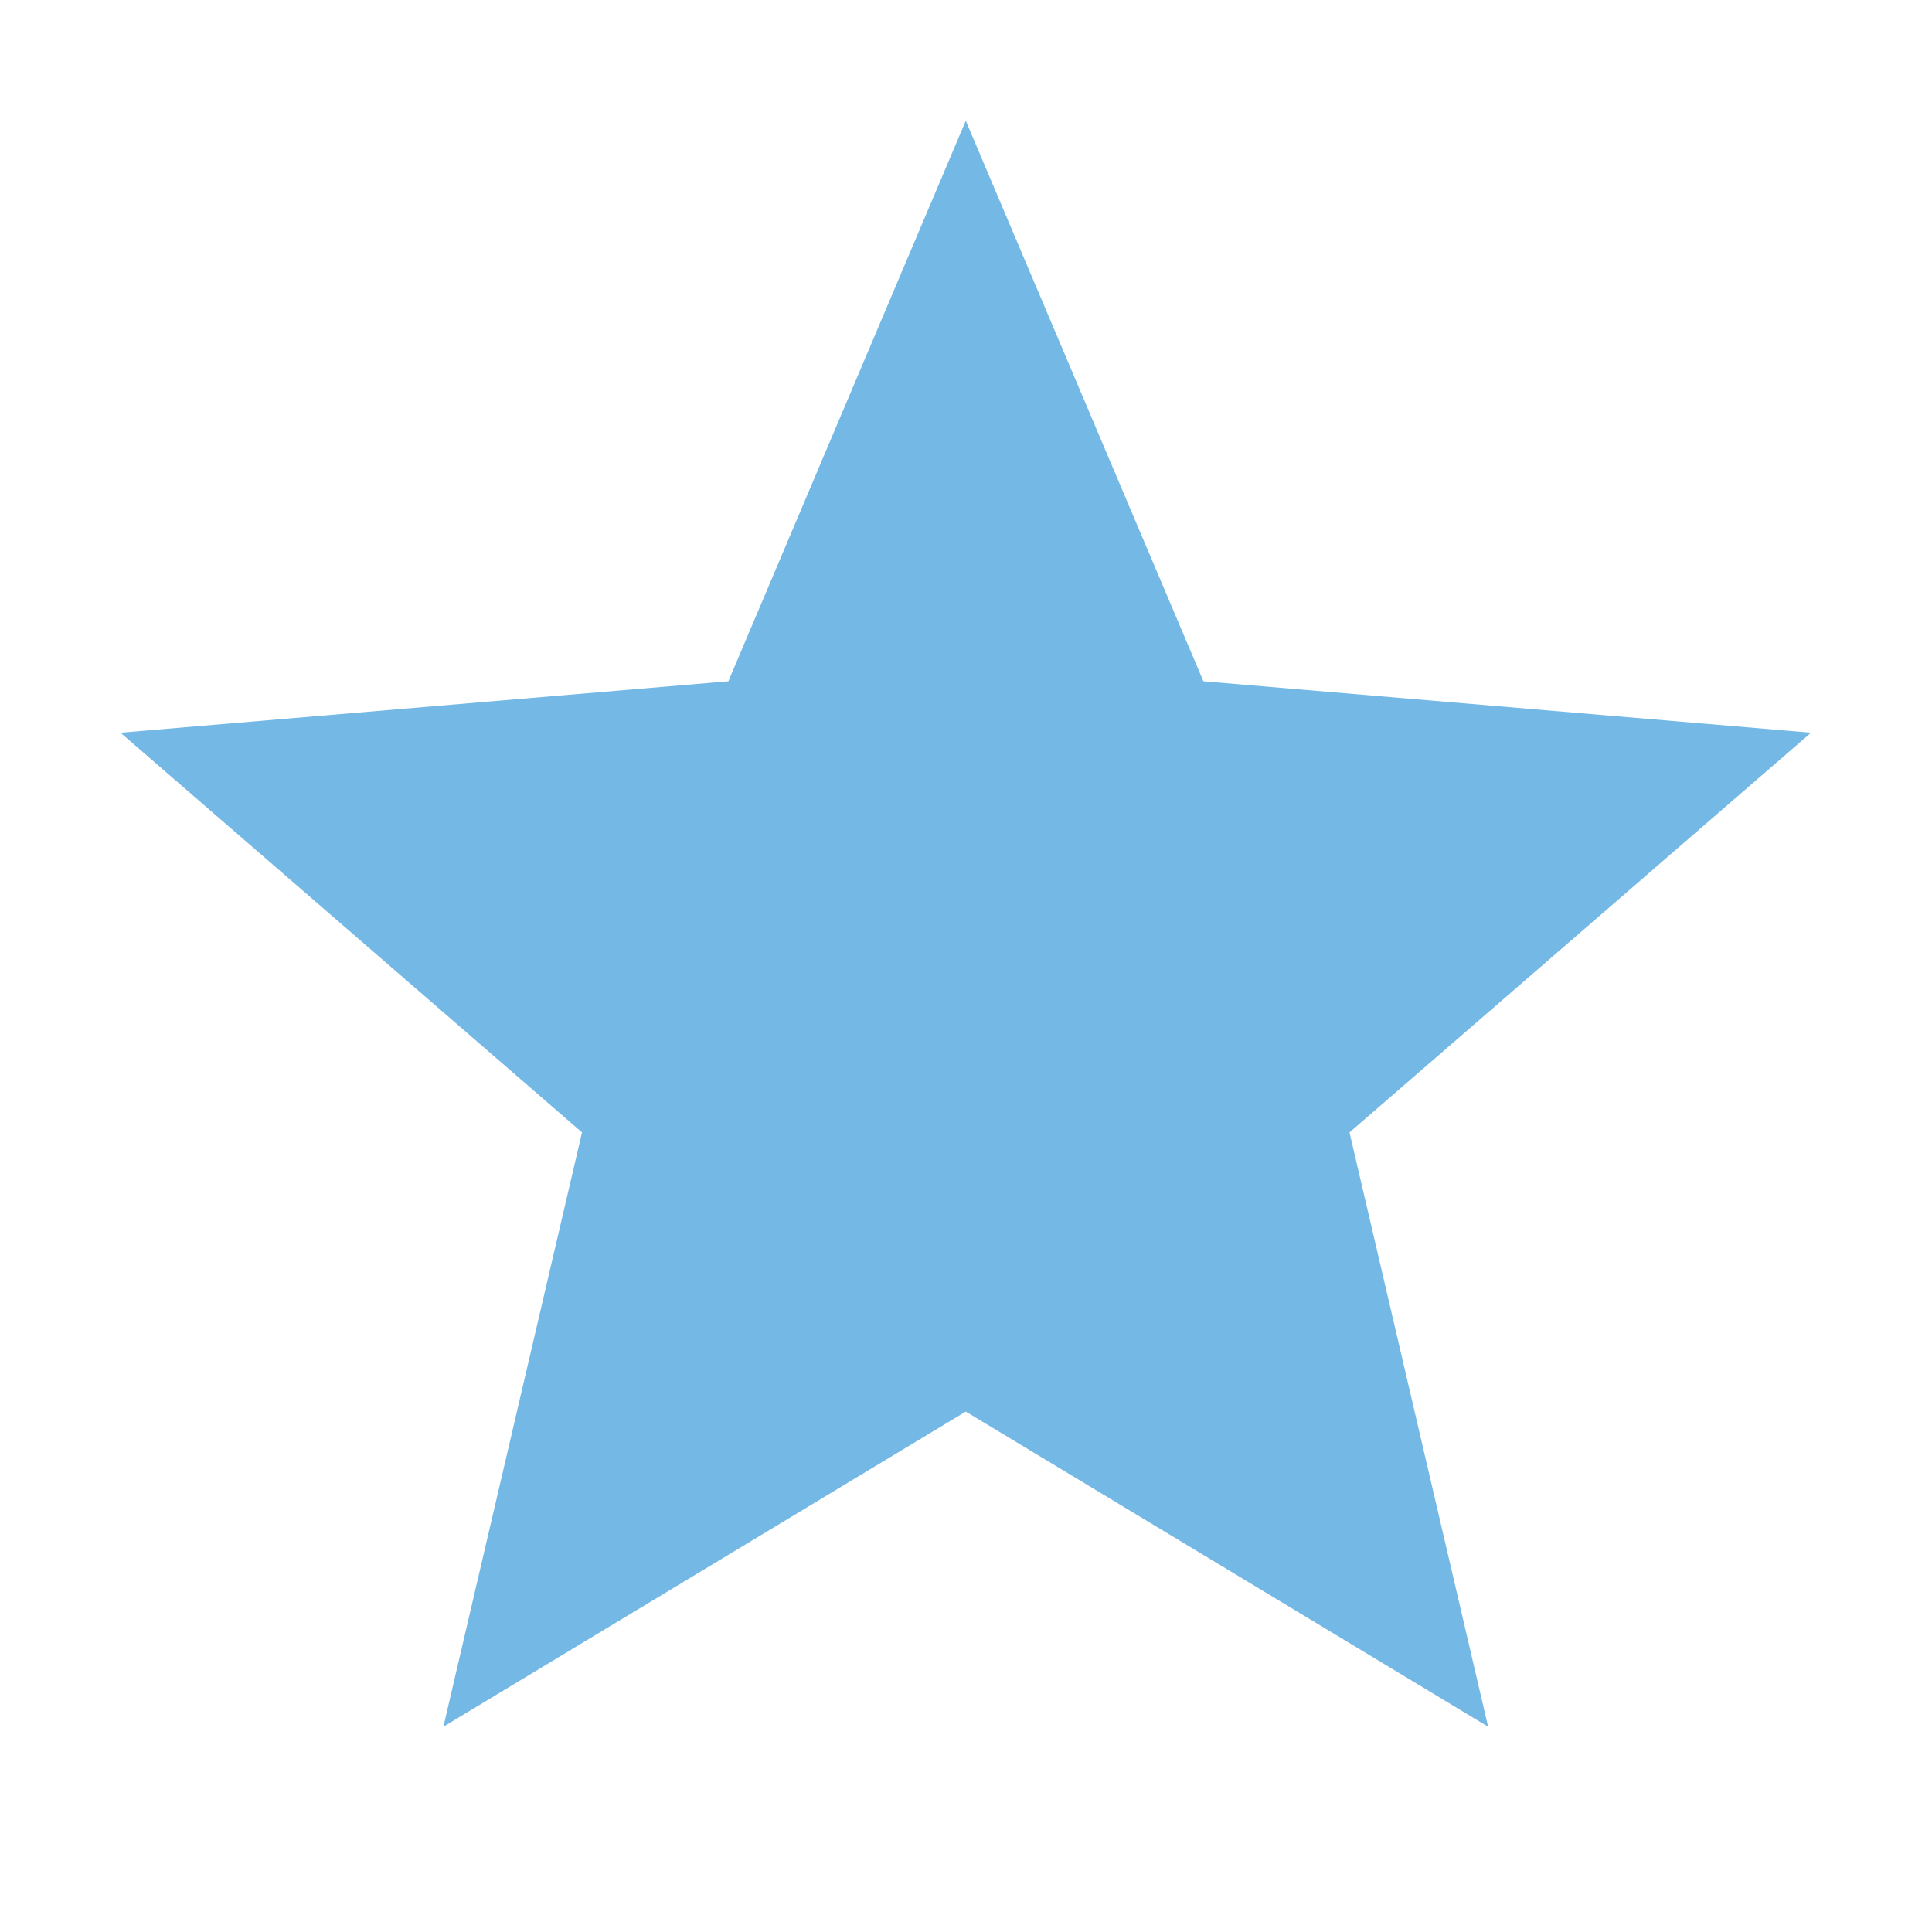 <svg width="8" height="8" viewBox="0 0 8 8" fill="none" xmlns="http://www.w3.org/2000/svg">
<path d="M3.999 5.845L6.162 7.15L5.588 4.689L7.499 3.034L4.983 2.821L3.999 0.5L3.016 2.821L0.499 3.034L2.41 4.689L1.836 7.15L3.999 5.845Z" fill="#74B8E6"/>
</svg>
